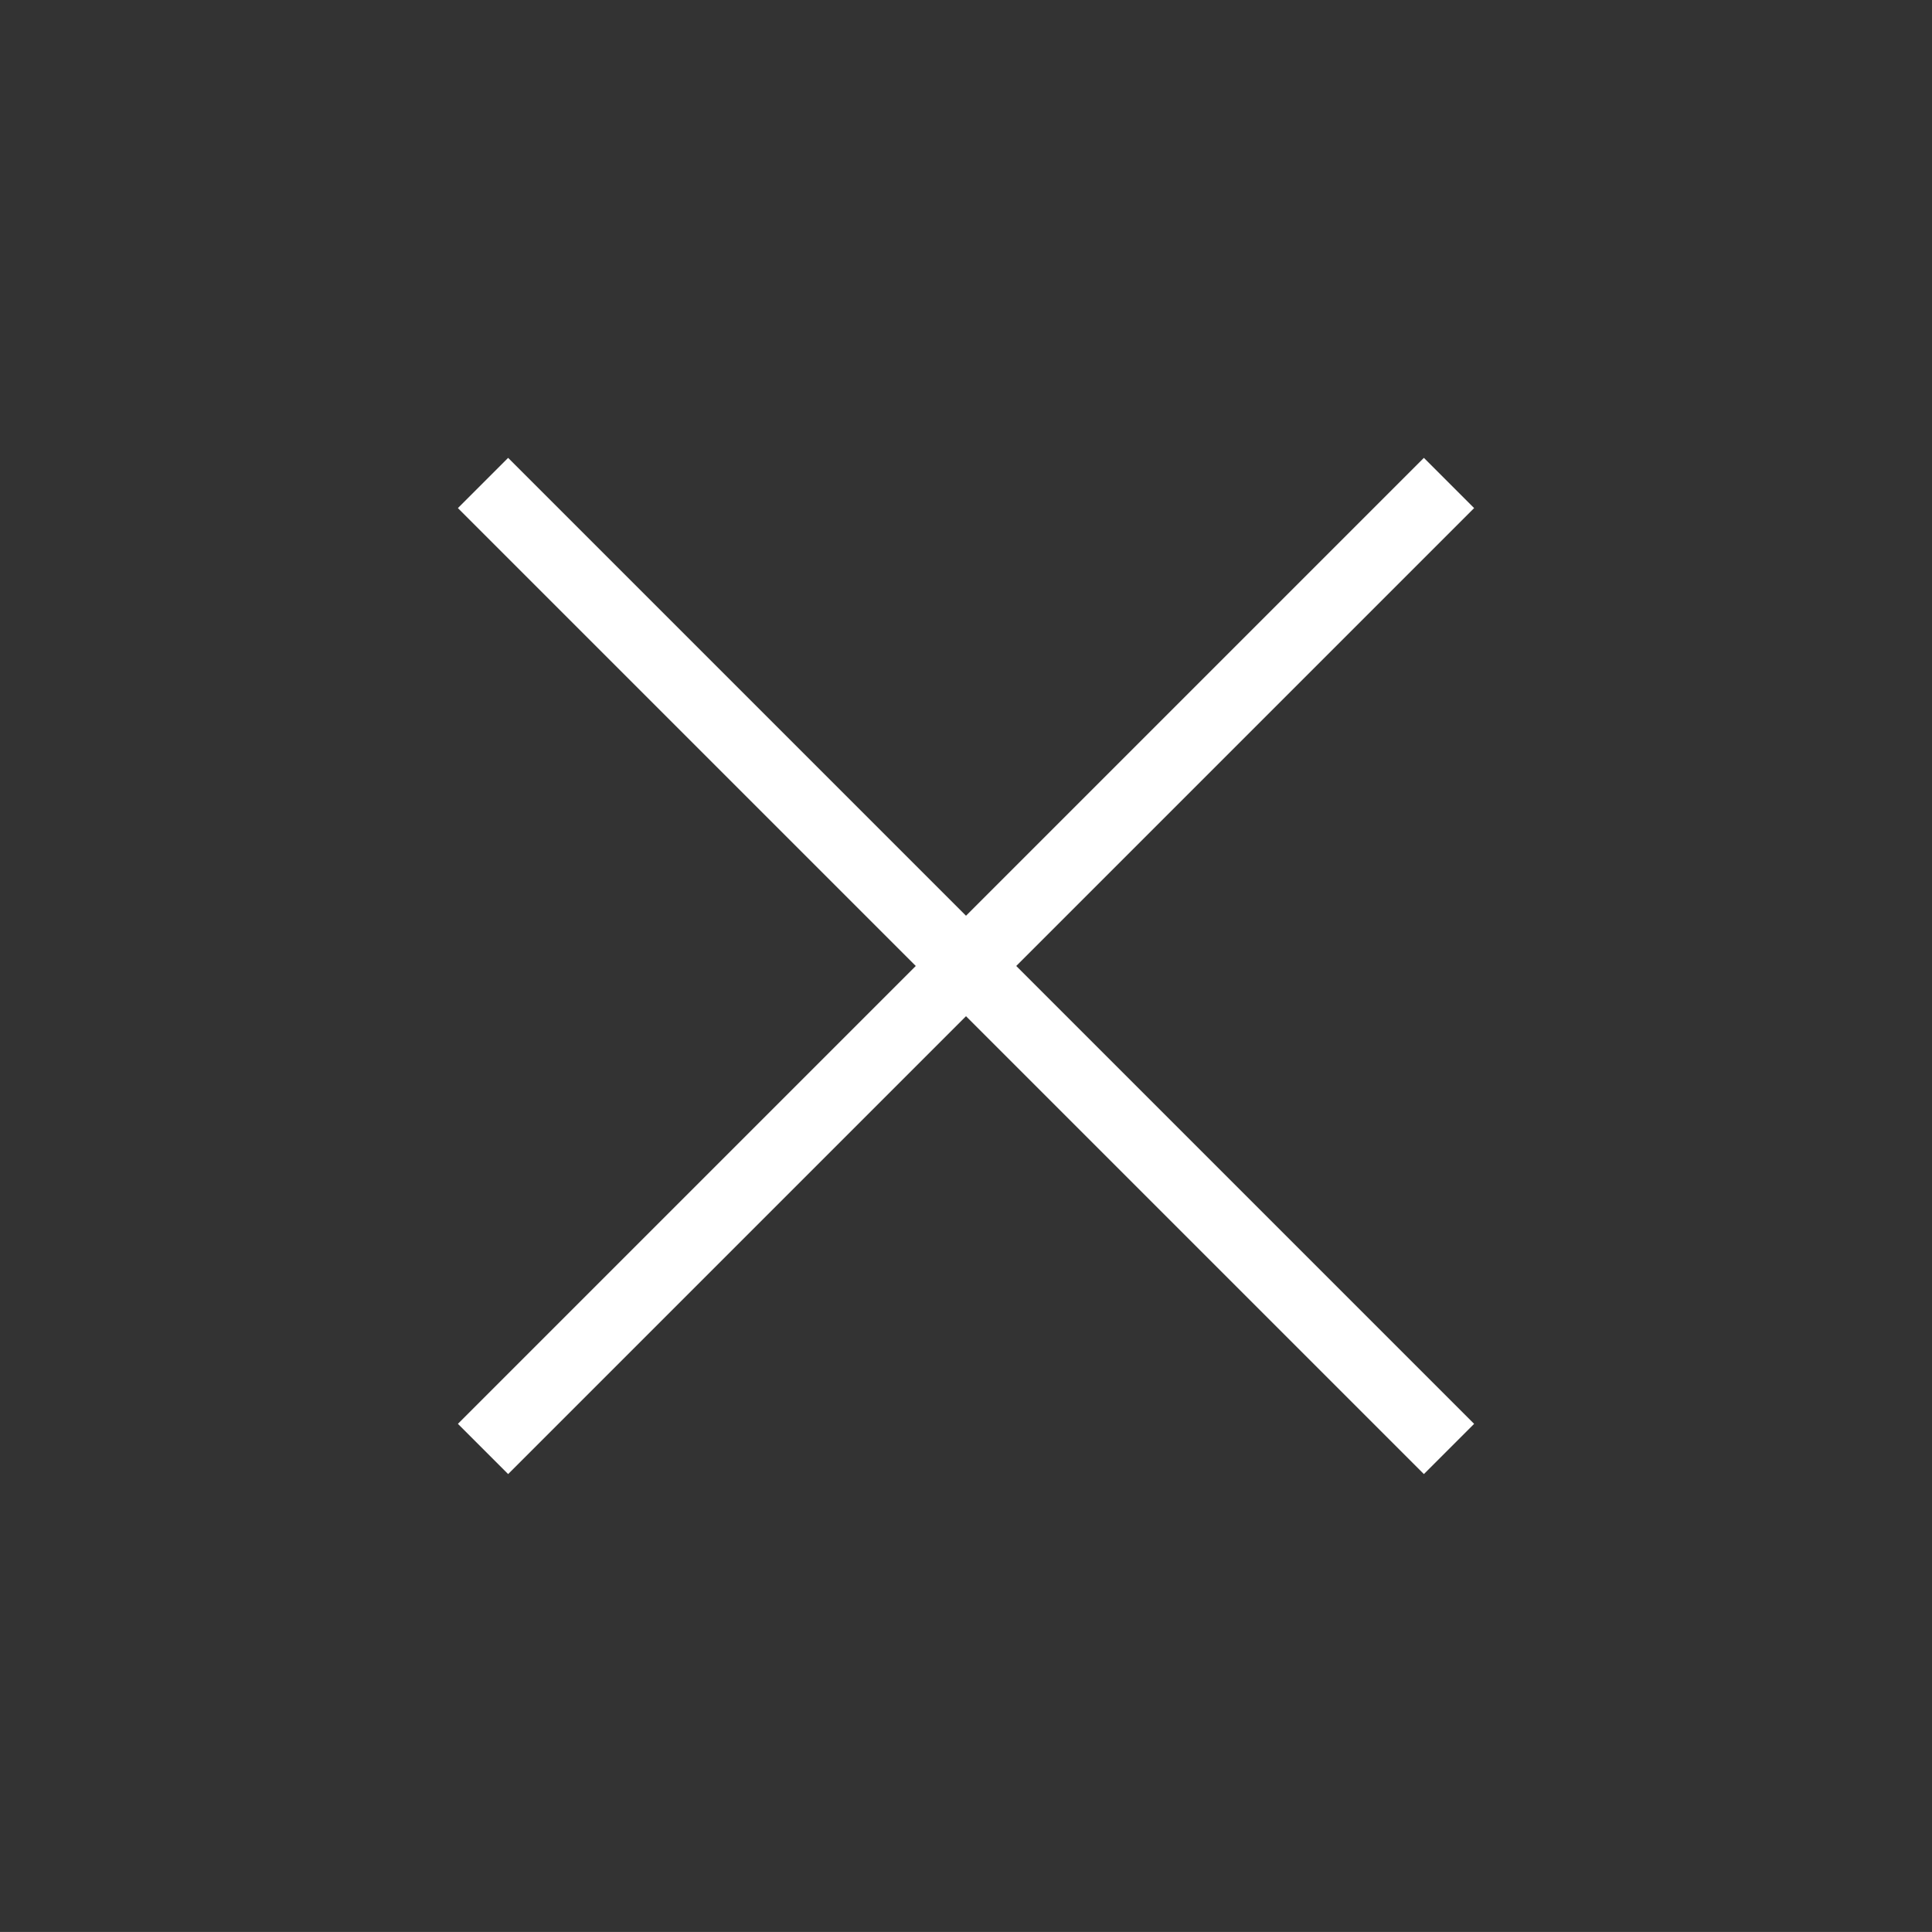 <svg xmlns="http://www.w3.org/2000/svg" width="42.427" height="42.426" viewBox="0 0 42.427 42.426"><rect x="0" y="0" width="42.427" height="42.426" fill="#333333" stroke="none"/><defs><style>.a{fill:#fff;}</style></defs><path class="a" d="M15-30.78H.78V-45H-.78v14.22H-15v1.56H-.78V-15H.78V-29.22H15Z" transform="translate(42.427 42.426) rotate(-45)"/></svg>